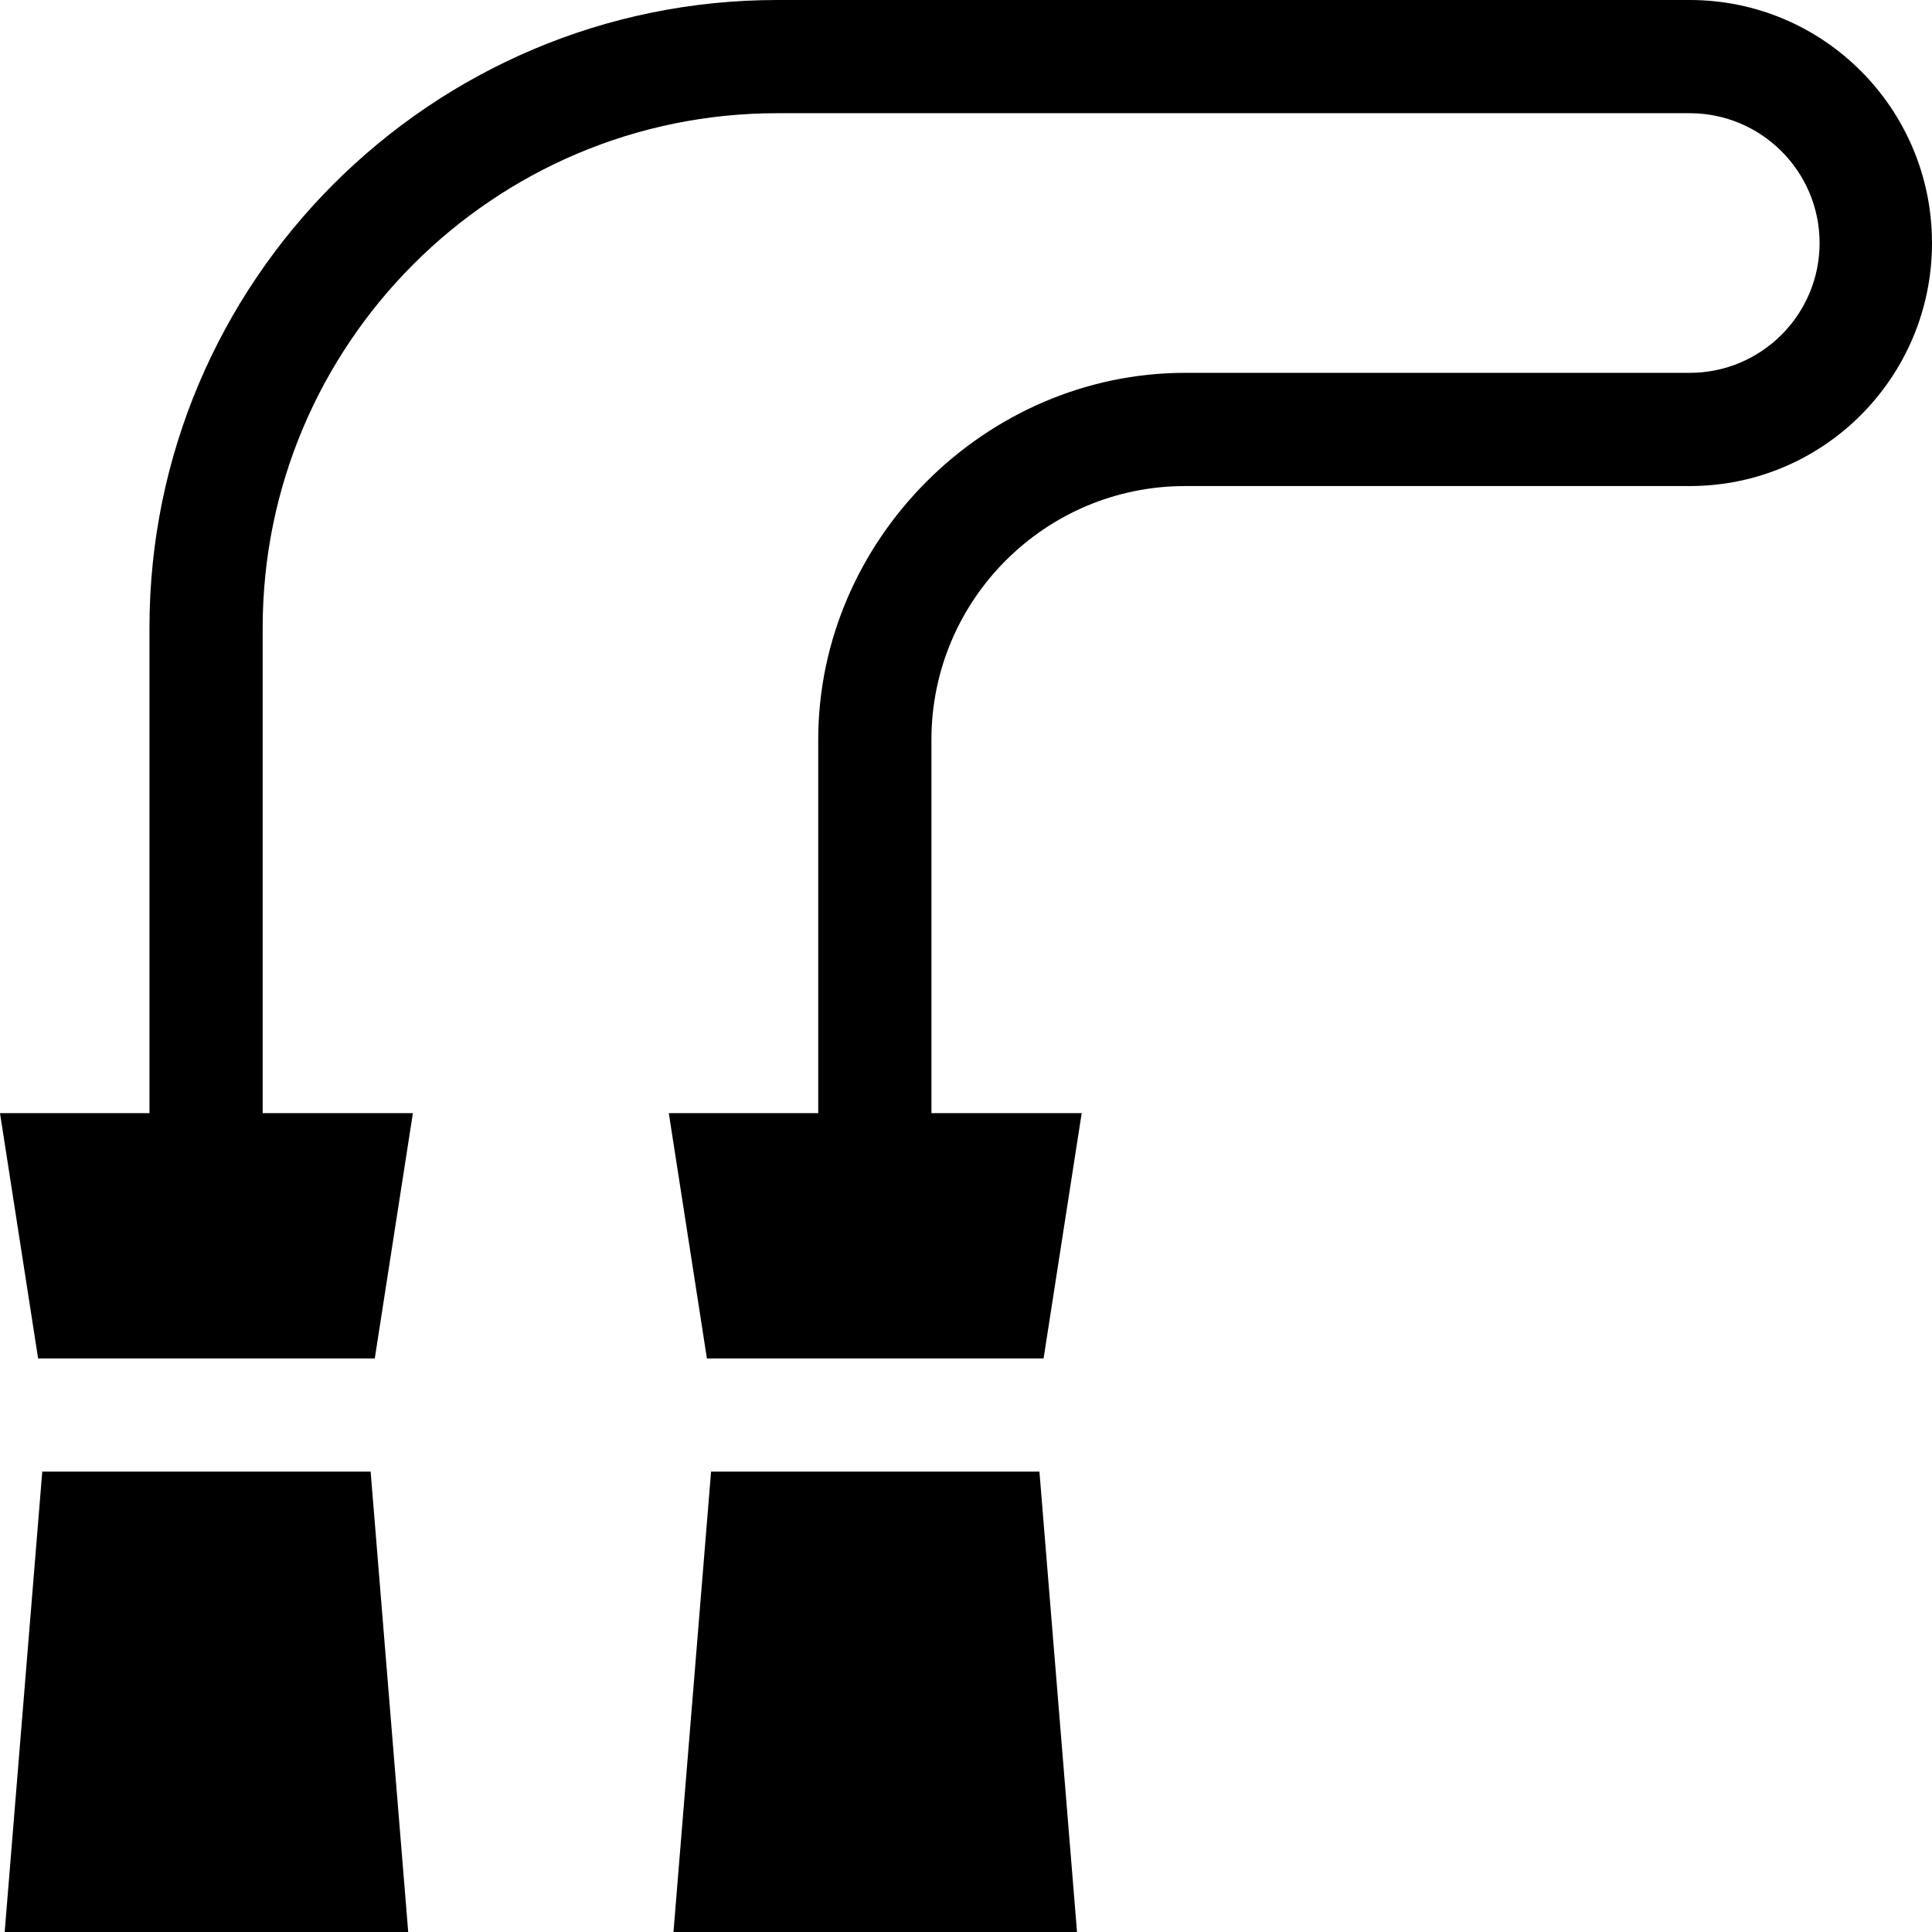<svg id="Capa_1" enable-background="new 0 0 512 512" height="512" viewBox="0 0 512 512" width="512" xmlns="http://www.w3.org/2000/svg"><g><path d="m108.18 512h-106.94l9.96-122h87.02z"/><path d="m285.42 512h-106.94l9.96-122h87.02z"/><path d="m512 64.4c0 35.52-28.68 64.41-64.2 64.41h-133.74c-37.06 0-67.22 30.15-67.22 67.21v98.98h39.82l-10.1 65h-89.22l-10.1-65h39.6v-98.98c0-52.953 44.322-97.21 97.22-97.21h133.74c18.97 0 34.41-15.43 34.41-34.4 0-18.98-15.44-34.41-34.41-34.41h-241.82c-75.19 0-136.37 61.18-136.37 136.37v128.63h39.81l-10.1 65h-89.22l-10.1-65h39.61v-128.63c0-91.74 74.64-166.37 166.37-166.37h241.82c35.52 0 64.2 28.89 64.2 64.4z"/></g></svg>